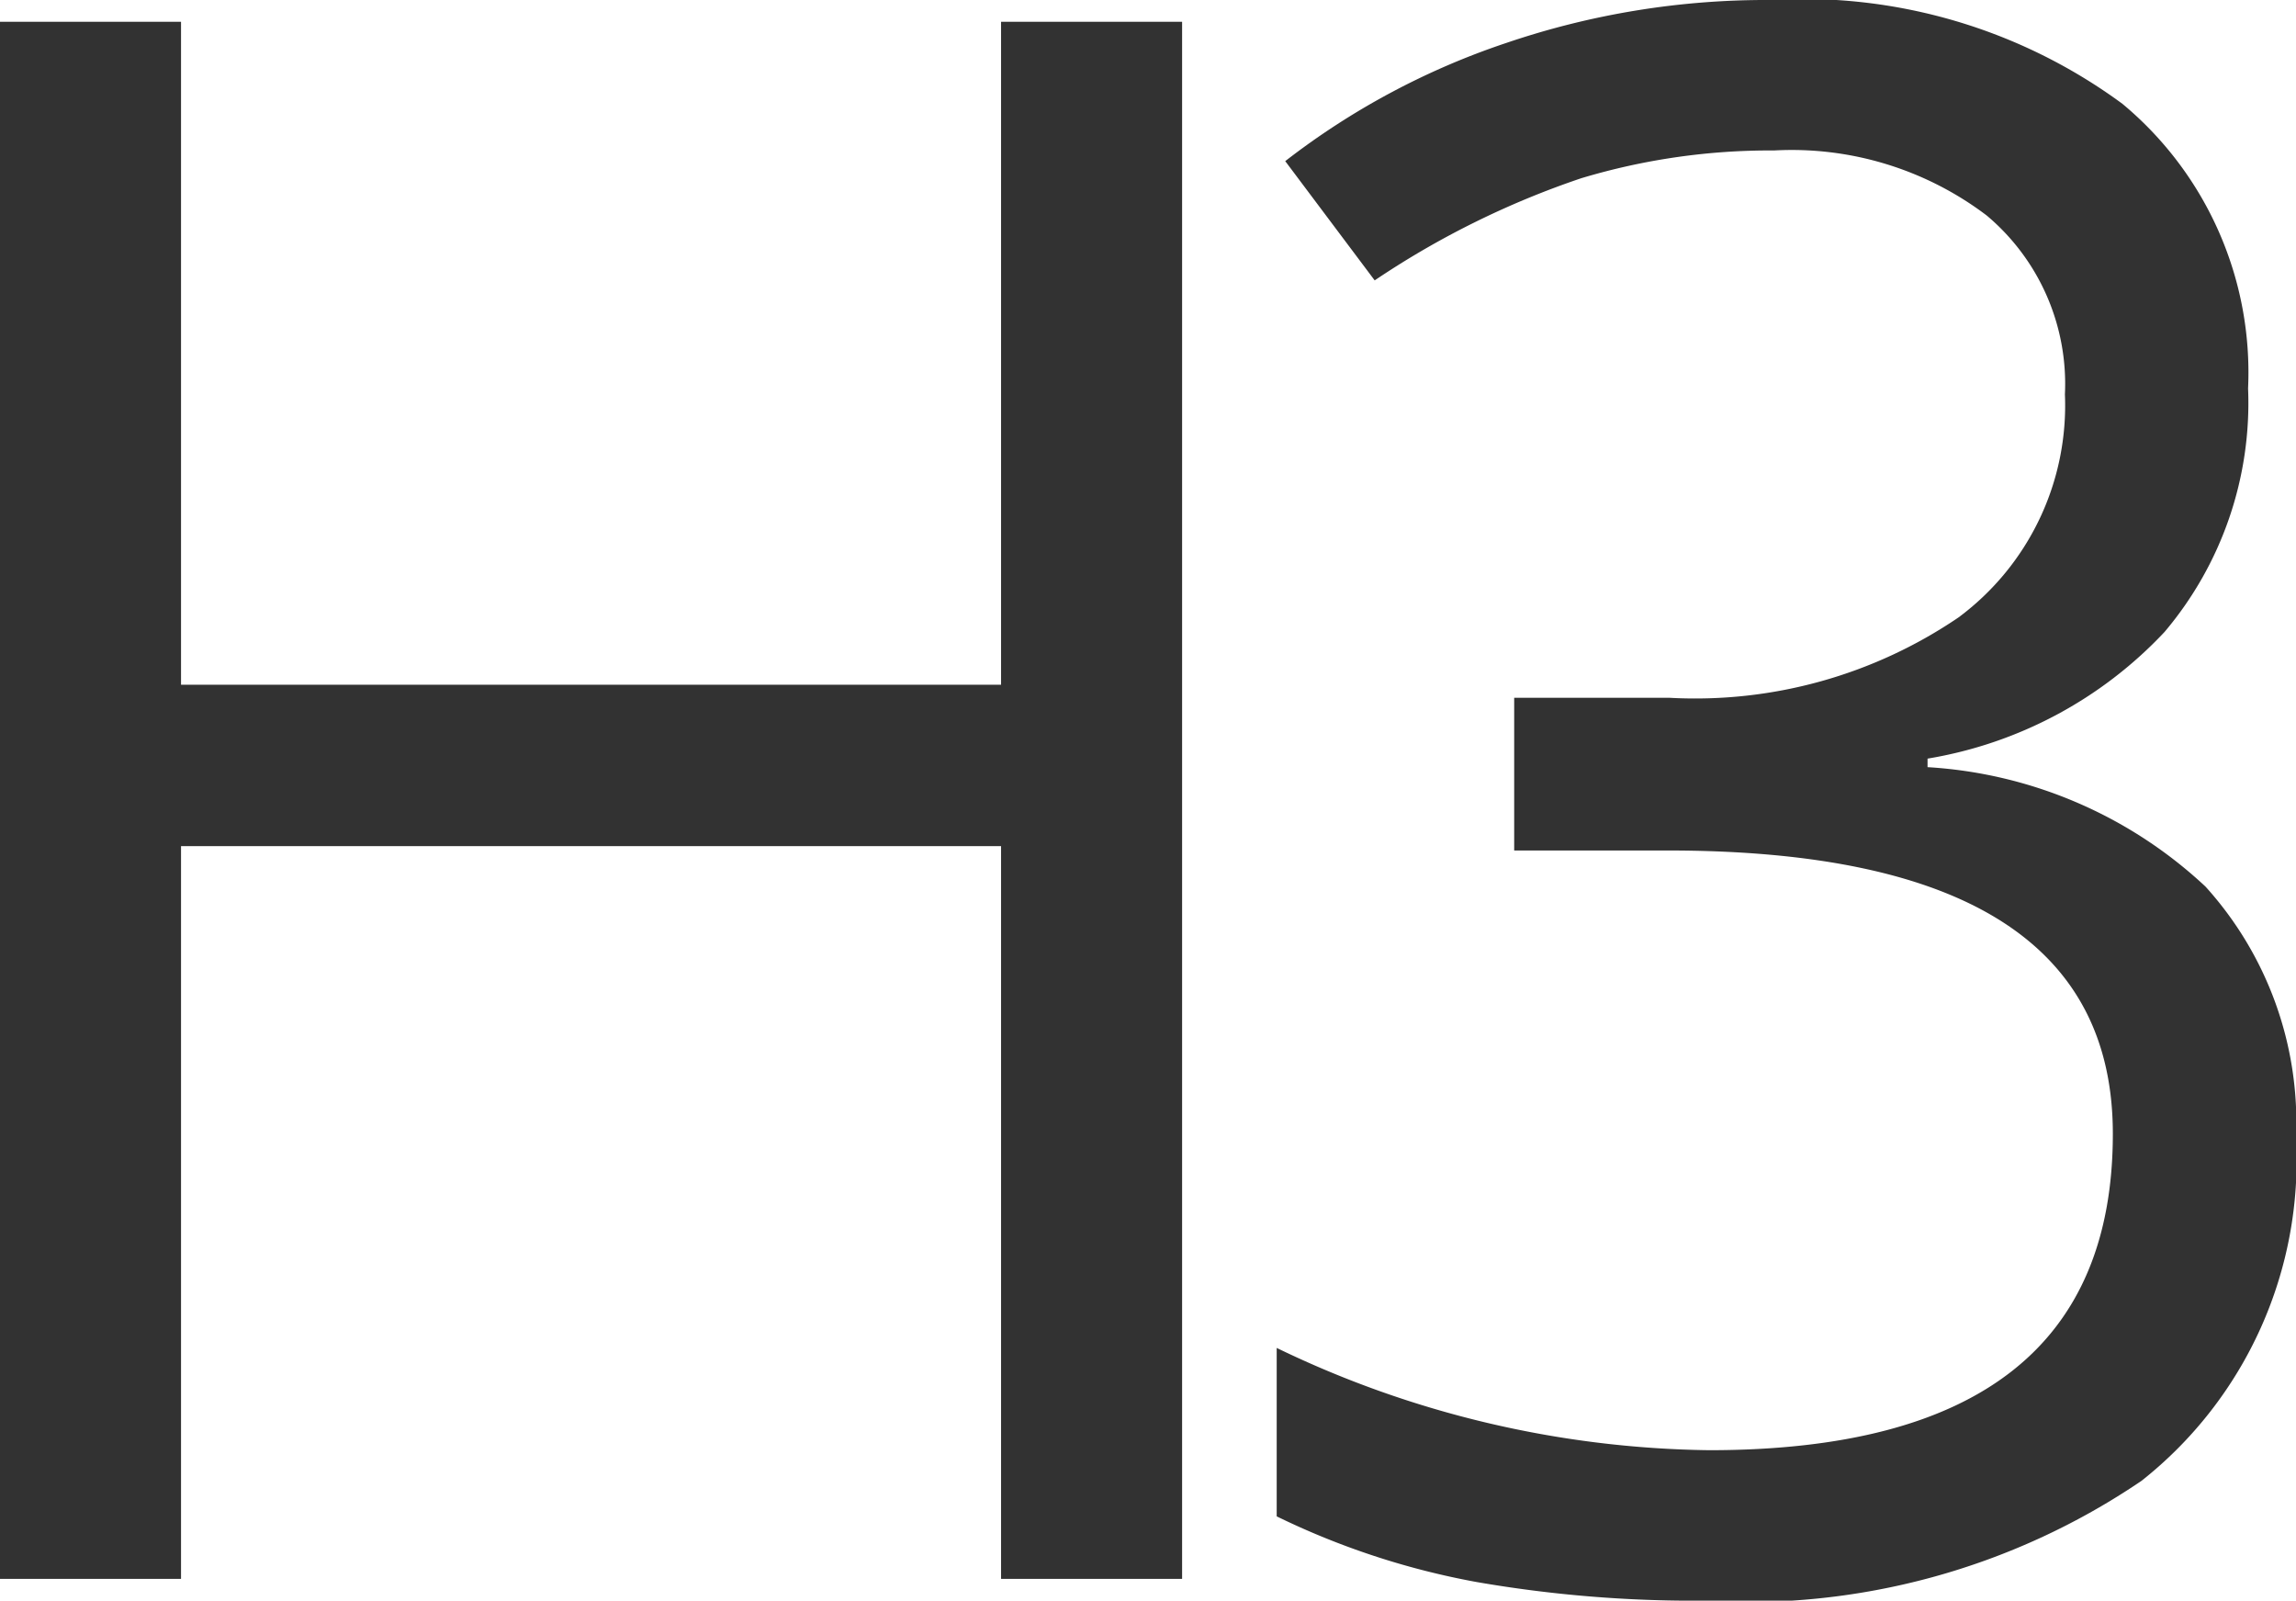 <svg xmlns="http://www.w3.org/2000/svg" viewBox="0 0 25.823 18"><path d="M13.295,17.755H11.259V9.515H2.036v8.24H0V.245H2.036v7.455H11.259V.245H13.295Z" fill="#323232"/><path d="M25.284,4.367a3.987,3.987,0,0,1-.94,2.74,4.708,4.708,0,0,1-2.665,1.424v.096A5.013,5.013,0,0,1,24.805,9.97a3.952,3.952,0,0,1,1.018,2.829,4.59,4.59,0,0,1-1.737,3.853A7.896,7.896,0,0,1,19.151,18a14.293,14.293,0,0,1-2.546-.21,8.687,8.687,0,0,1-2.246-.738V15.158a11.481,11.481,0,0,0,4.864,1.15q4.54,0,4.54-3.558,0-3.186-5.008-3.186h-1.725V7.847h1.749A5.268,5.268,0,0,0,22.026,6.944a2.967,2.967,0,0,0,1.198-2.509A2.473,2.473,0,0,0,22.344,2.423a3.629,3.629,0,0,0-2.39-.731,7.375,7.375,0,0,0-2.169.312,9.71,9.71,0,0,0-2.324,1.149L14.455,1.812A8.408,8.408,0,0,1,16.941.483,9.07,9.07,0,0,1,19.905,0a6.063,6.063,0,0,1,3.965,1.167A3.928,3.928,0,0,1,25.284,4.367Z" fill="#323232"/></svg>